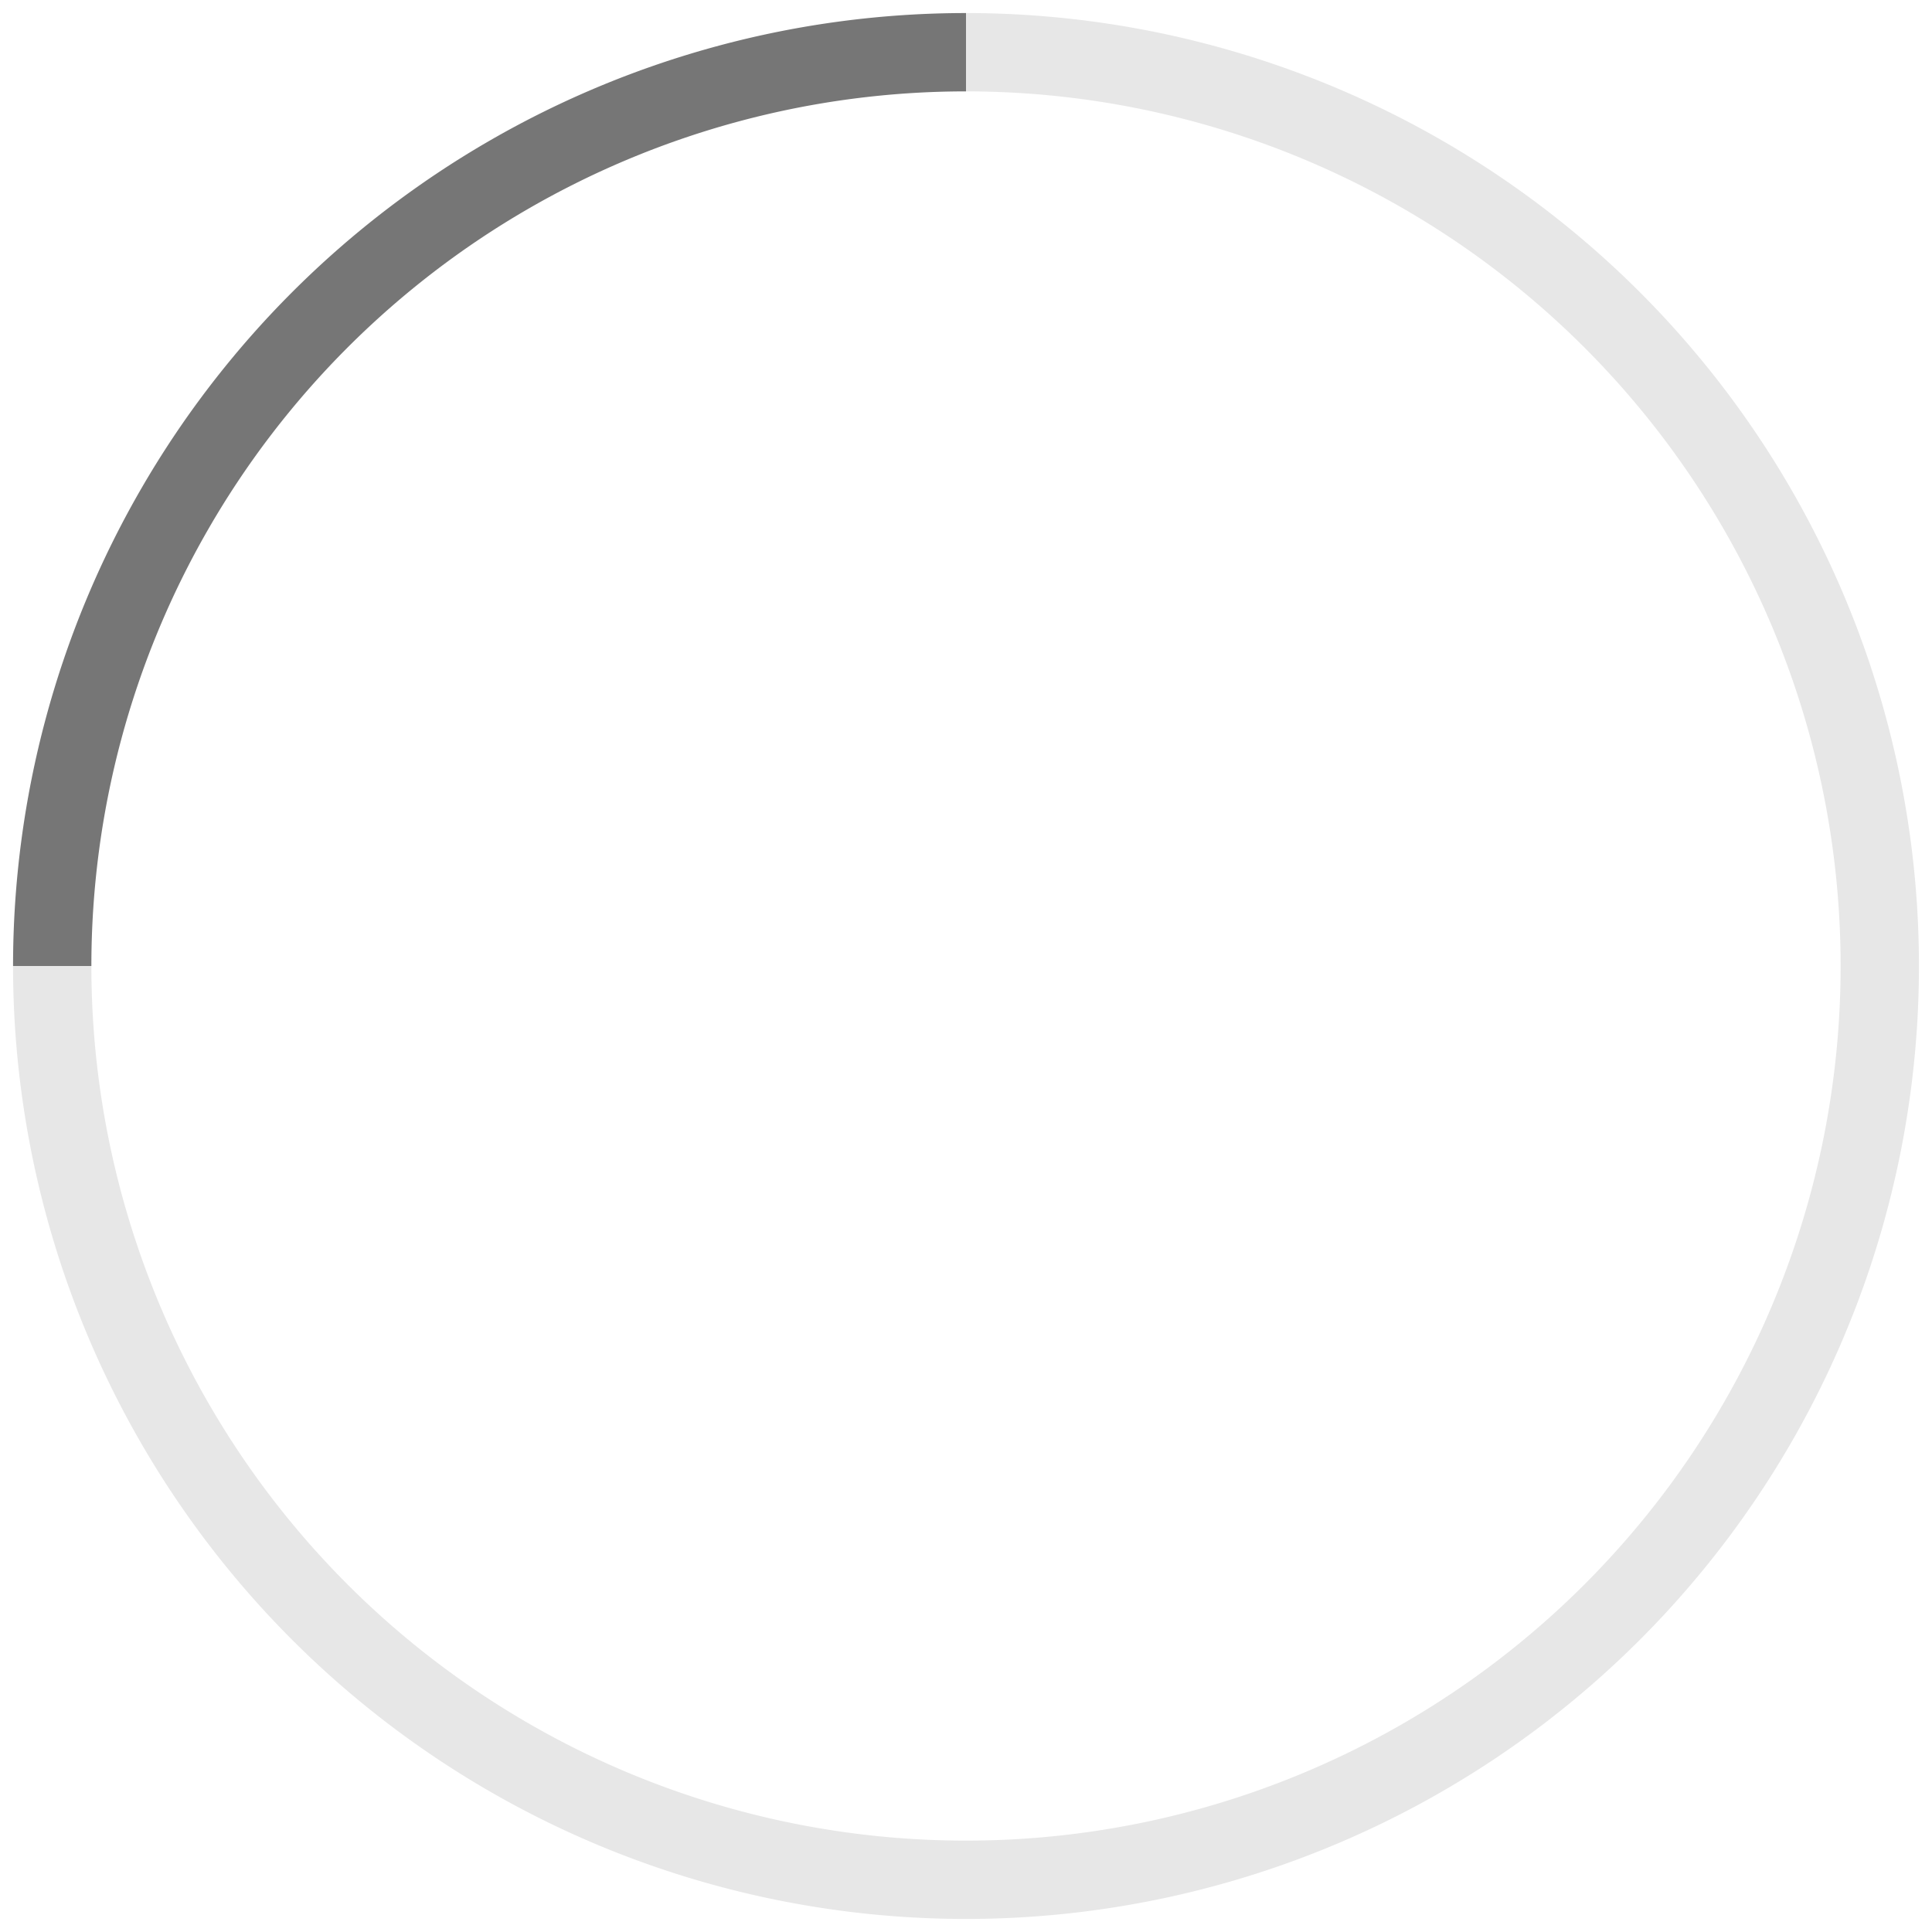 <svg xmlns="http://www.w3.org/2000/svg" height="74" width="74" viewBox="0 0 74 74">
  <path fill-opacity="0" stroke="#E7E7E7" stroke-width="3" d="M2,37 A35,35 0 1 0 37,2" />
  <path fill-opacity="0" stroke="#767676" stroke-width="3" d="M37,2 A35,35 0 0 0 2,37" />
</svg>
